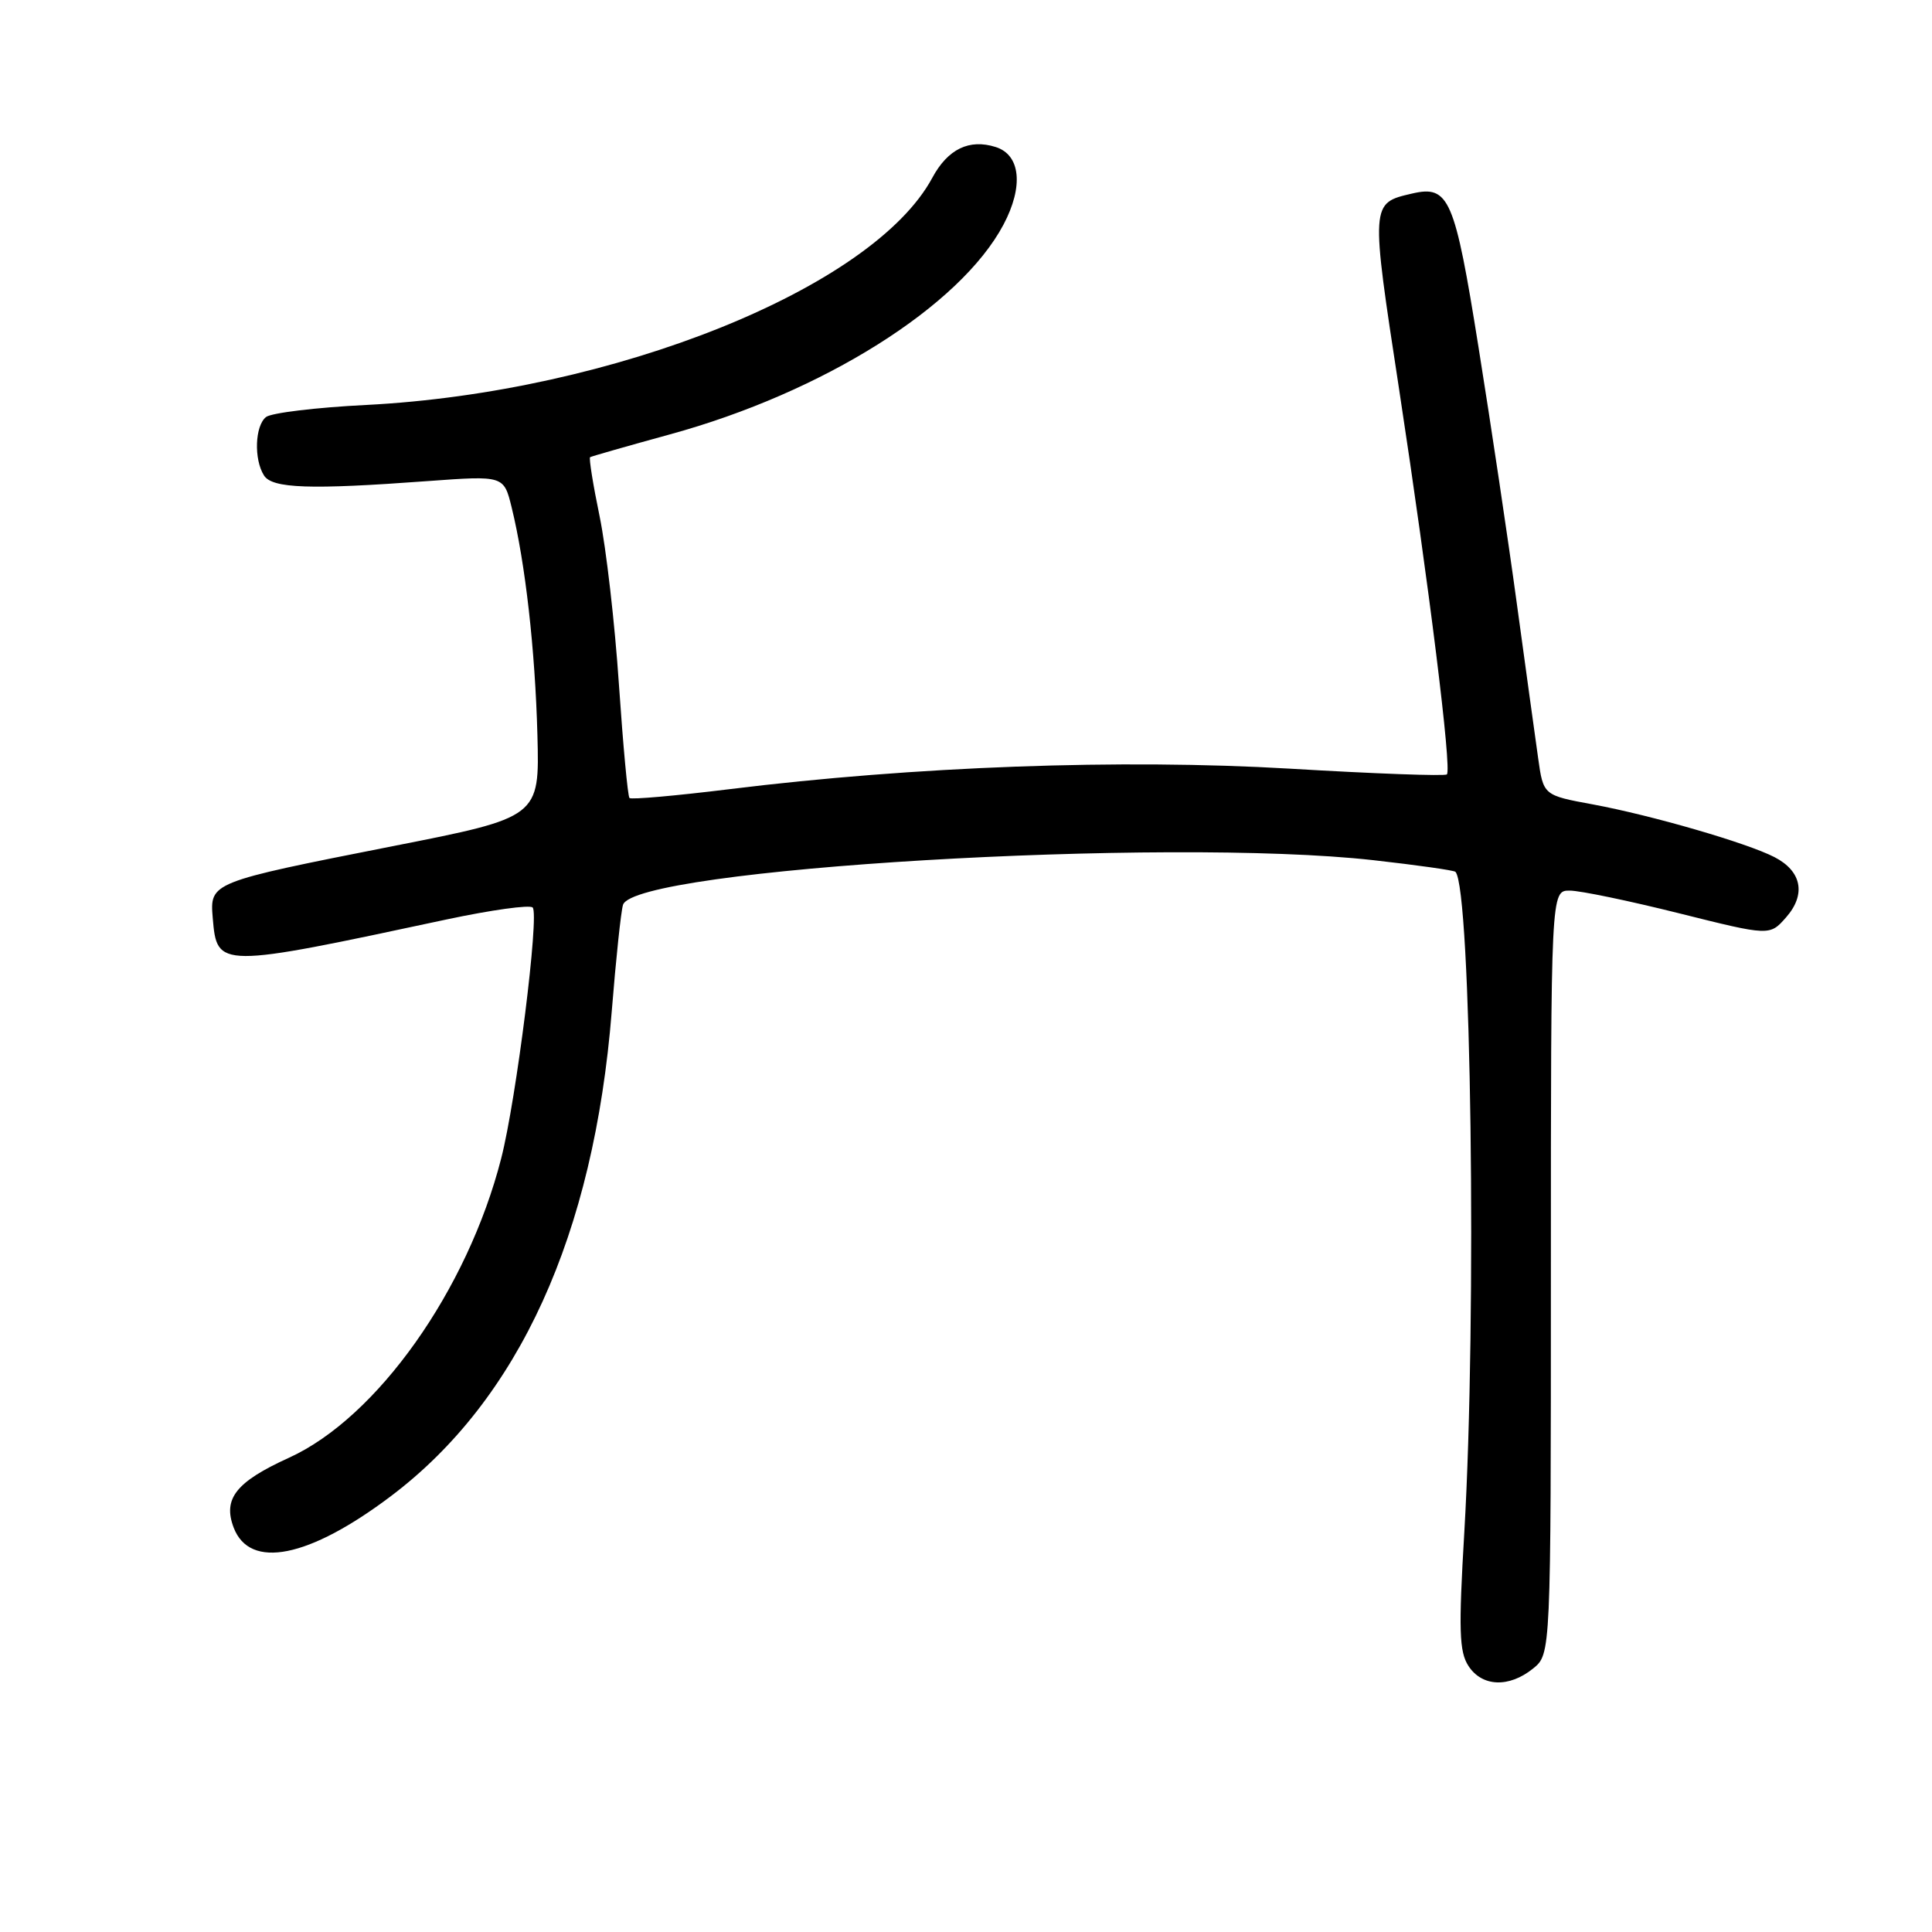 <?xml version="1.0" encoding="UTF-8" standalone="no"?>
<!DOCTYPE svg PUBLIC "-//W3C//DTD SVG 1.1//EN" "http://www.w3.org/Graphics/SVG/1.1/DTD/svg11.dtd" >
<svg xmlns="http://www.w3.org/2000/svg" xmlns:xlink="http://www.w3.org/1999/xlink" version="1.1" viewBox="0 0 256 256">
 <g >
 <path fill="currentColor"
d=" M 203.14 221.09 C 205.50 219.18 205.50 219.18 205.50 168.59 C 205.50 118.00 205.50 118.00 208.00 118.01 C 209.38 118.01 215.90 119.37 222.50 121.02 C 234.50 124.02 234.50 124.02 236.67 121.55 C 239.34 118.51 238.74 115.43 235.12 113.57 C 231.45 111.68 218.88 108.04 211.07 106.59 C 204.50 105.38 204.50 105.38 203.81 100.44 C 203.42 97.72 202.16 88.53 200.99 80.00 C 199.83 71.47 197.54 56.17 195.91 46.00 C 192.75 26.22 192.01 24.50 187.09 25.65 C 181.60 26.92 181.60 26.85 185.39 51.59 C 189.37 77.69 192.39 101.95 191.72 102.61 C 191.48 102.86 182.10 102.52 170.89 101.85 C 148.59 100.54 121.18 101.54 96.66 104.57 C 89.60 105.44 83.63 105.97 83.41 105.74 C 83.18 105.52 82.56 98.74 82.01 90.69 C 81.47 82.63 80.32 72.61 79.45 68.41 C 78.58 64.22 78.02 60.70 78.19 60.58 C 78.36 60.47 83.12 59.11 88.76 57.56 C 109.07 52.00 127.23 40.57 132.97 29.76 C 135.65 24.70 135.23 20.52 131.93 19.48 C 128.43 18.37 125.59 19.75 123.54 23.55 C 115.67 38.18 81.25 51.99 48.50 53.66 C 41.90 53.99 35.94 54.71 35.25 55.26 C 33.78 56.42 33.62 60.86 34.98 63.00 C 36.07 64.73 41.08 64.90 56.63 63.75 C 66.76 63.01 66.76 63.01 67.80 67.25 C 69.61 74.62 70.91 86.12 71.21 97.39 C 71.50 108.29 71.50 108.29 52.00 112.13 C 27.85 116.90 27.79 116.92 28.19 121.65 C 28.76 128.32 28.85 128.32 59.19 121.83 C 65.07 120.58 70.20 119.86 70.58 120.25 C 71.49 121.16 68.41 145.70 66.41 153.50 C 61.94 170.96 49.95 187.86 38.29 193.16 C 31.28 196.35 29.51 198.58 30.96 202.41 C 33.10 208.02 40.93 206.45 51.82 198.23 C 68.76 185.44 78.69 163.63 81.06 134.00 C 81.61 127.12 82.28 120.78 82.55 119.90 C 84.02 115.10 154.53 110.90 181.99 113.98 C 187.77 114.63 192.65 115.32 192.85 115.52 C 194.94 117.60 195.70 174.47 194.03 203.00 C 193.26 216.02 193.35 218.86 194.58 220.75 C 196.38 223.52 199.96 223.66 203.14 221.09 Z "/>
</g>
</svg>